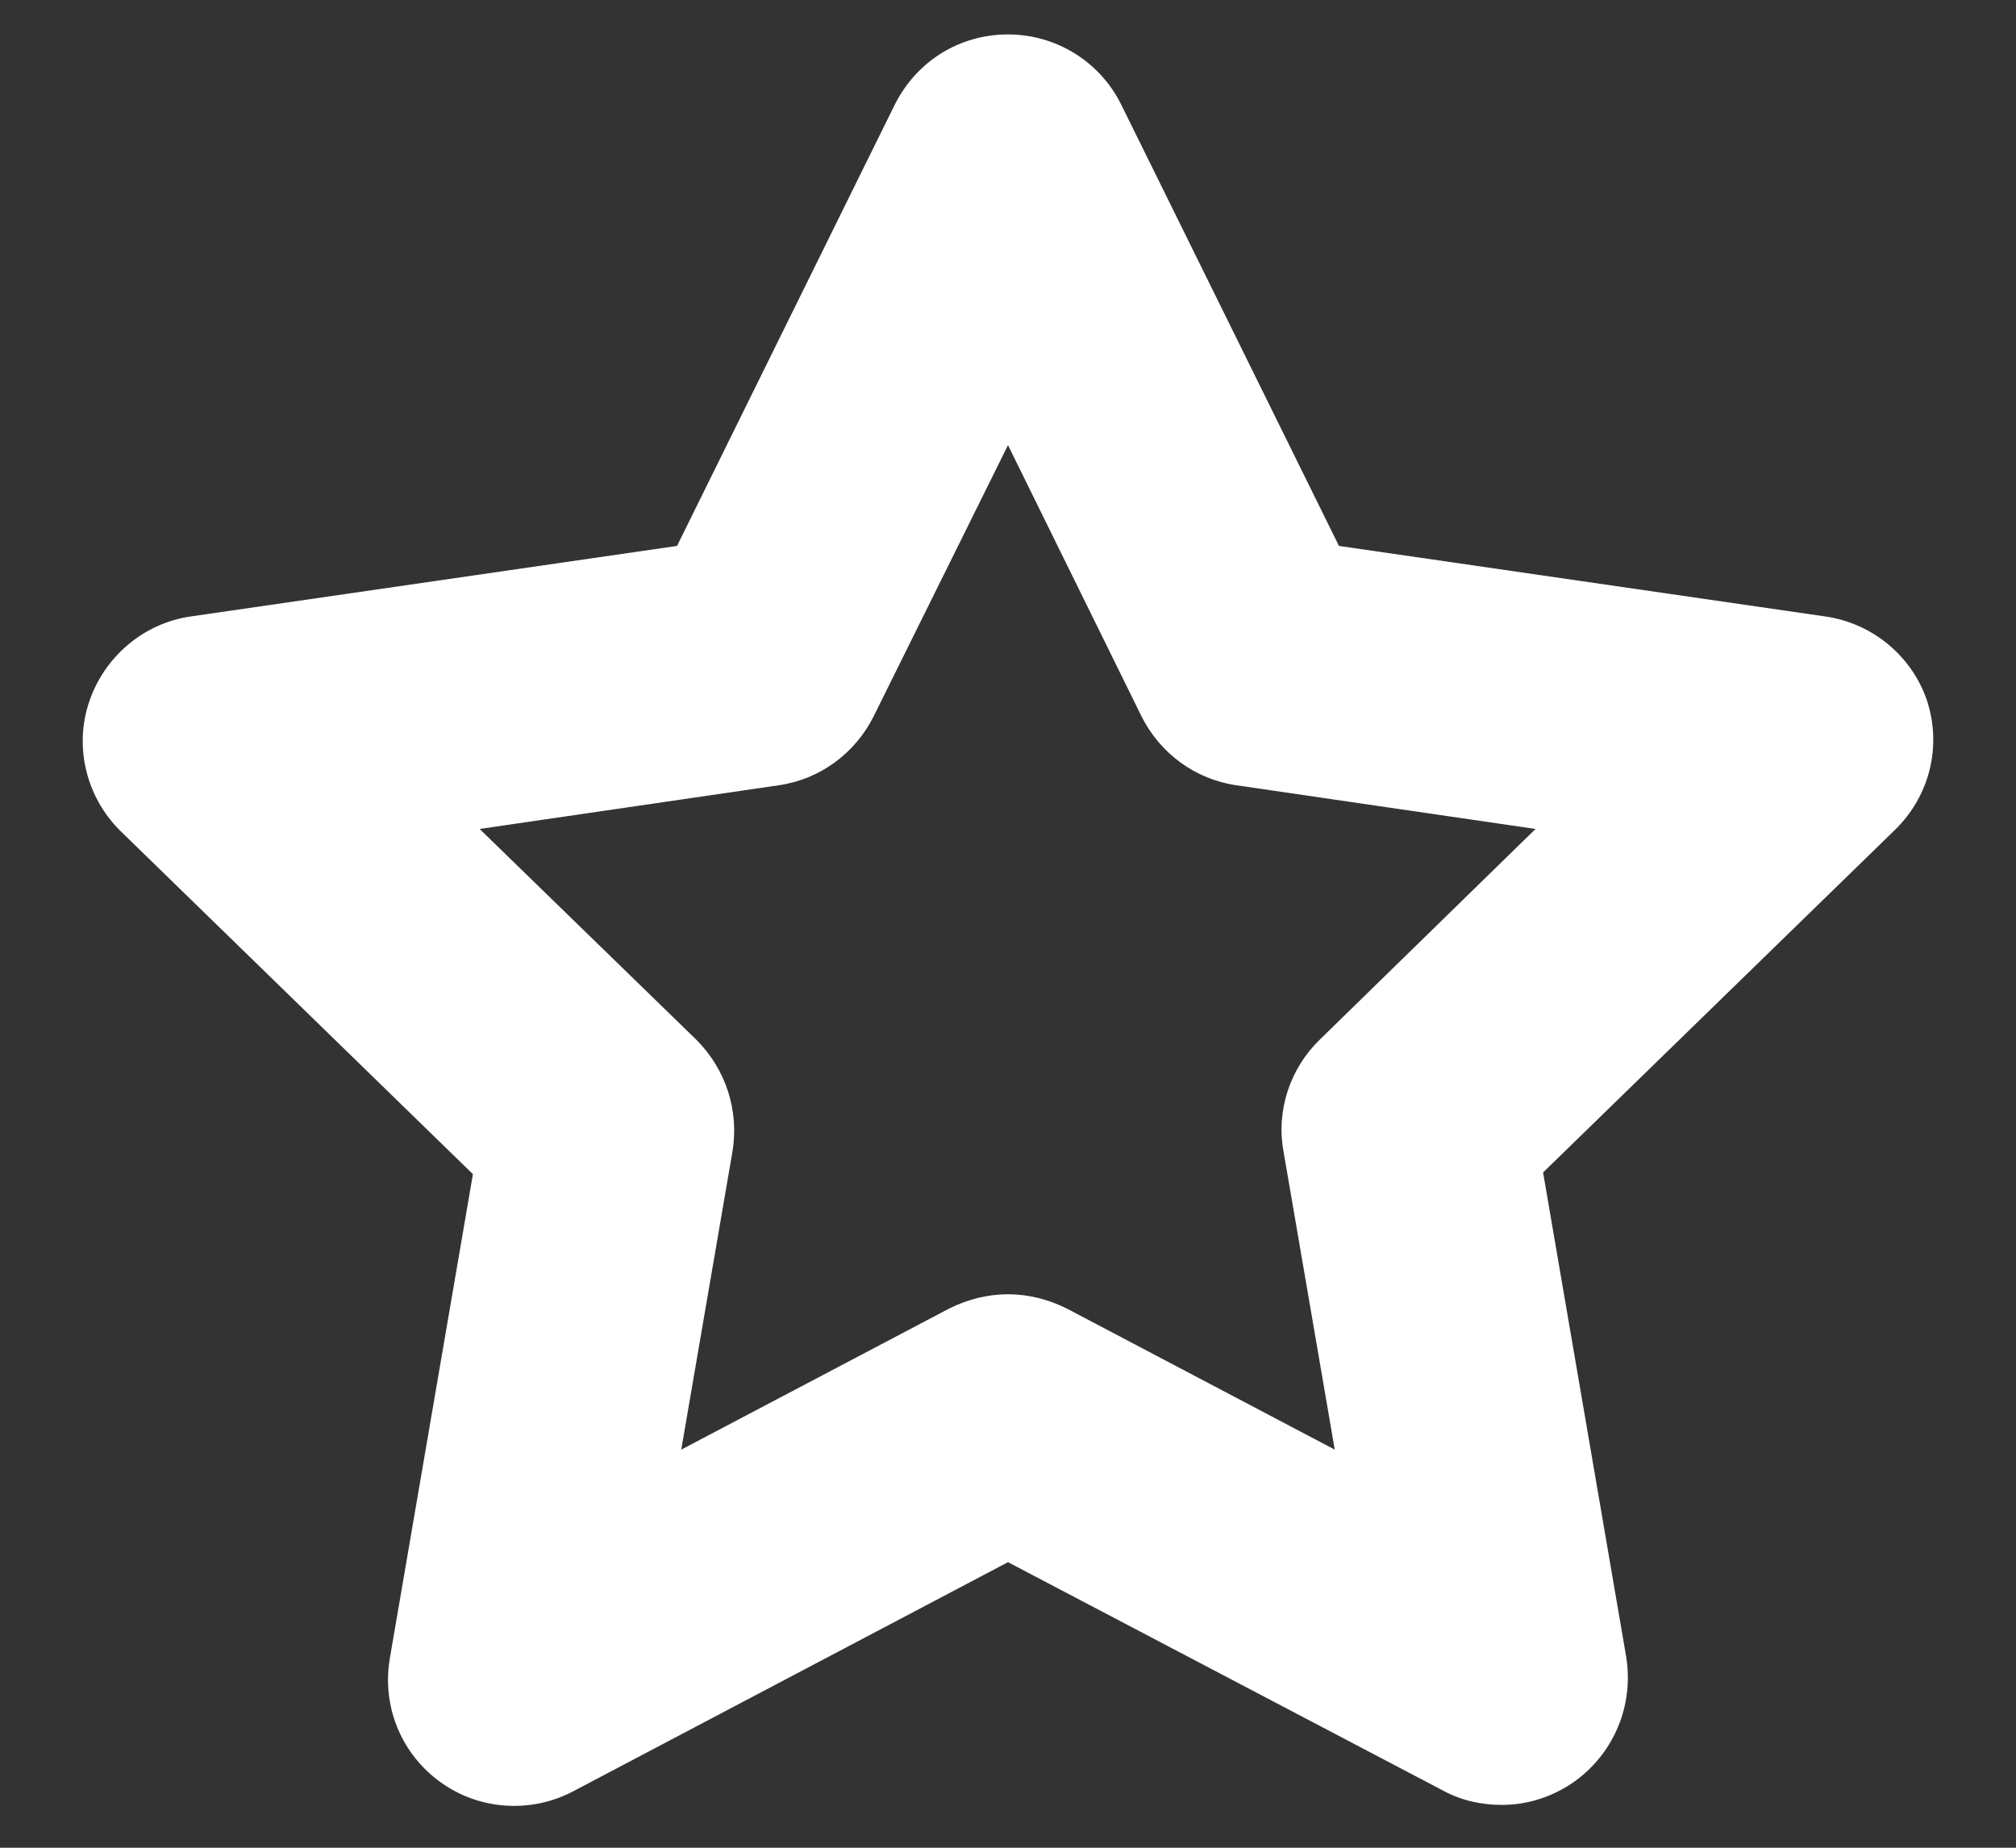 <svg width="12" height="11" viewBox="0 0 12 11" fill="none" xmlns="http://www.w3.org/2000/svg">
<rect x="0" y="0" width="12" height="11" fill="#333333" stroke="none"/>
<path d="M10.865 3.67L7.97 3.25L6.675 0.625C6.55 0.37 6.29 0.205 6 0.205C5.71 0.205 5.455 0.365 5.325 0.625L4.03 3.25L1.135 3.67C0.855 3.71 0.62 3.91 0.53 4.18C0.44 4.45 0.515 4.75 0.72 4.95L2.815 6.99L2.32 9.875C2.297 10.013 2.312 10.155 2.365 10.284C2.418 10.414 2.506 10.526 2.62 10.608C2.733 10.691 2.867 10.739 3.007 10.749C3.146 10.759 3.286 10.73 3.41 10.665L6 9.3L8.59 10.66C8.7 10.72 8.82 10.745 8.94 10.745C9.095 10.745 9.25 10.695 9.38 10.6C9.61 10.43 9.725 10.15 9.68 9.865L9.185 6.98L11.28 4.94C11.485 4.74 11.56 4.445 11.47 4.17C11.38 3.905 11.145 3.71 10.865 3.67ZM7.855 6.19C7.68 6.36 7.595 6.61 7.64 6.855L7.945 8.63L6.35 7.79C6.24 7.735 6.12 7.705 6 7.705C5.88 7.705 5.76 7.735 5.65 7.79L4.055 8.63L4.36 6.855C4.4 6.61 4.32 6.365 4.145 6.19L2.855 4.935L4.635 4.675C4.88 4.64 5.09 4.485 5.2 4.265L6 2.65L6.795 4.265C6.905 4.485 7.115 4.64 7.36 4.675L9.14 4.935L7.855 6.19Z" fill="white"/>
</svg>

